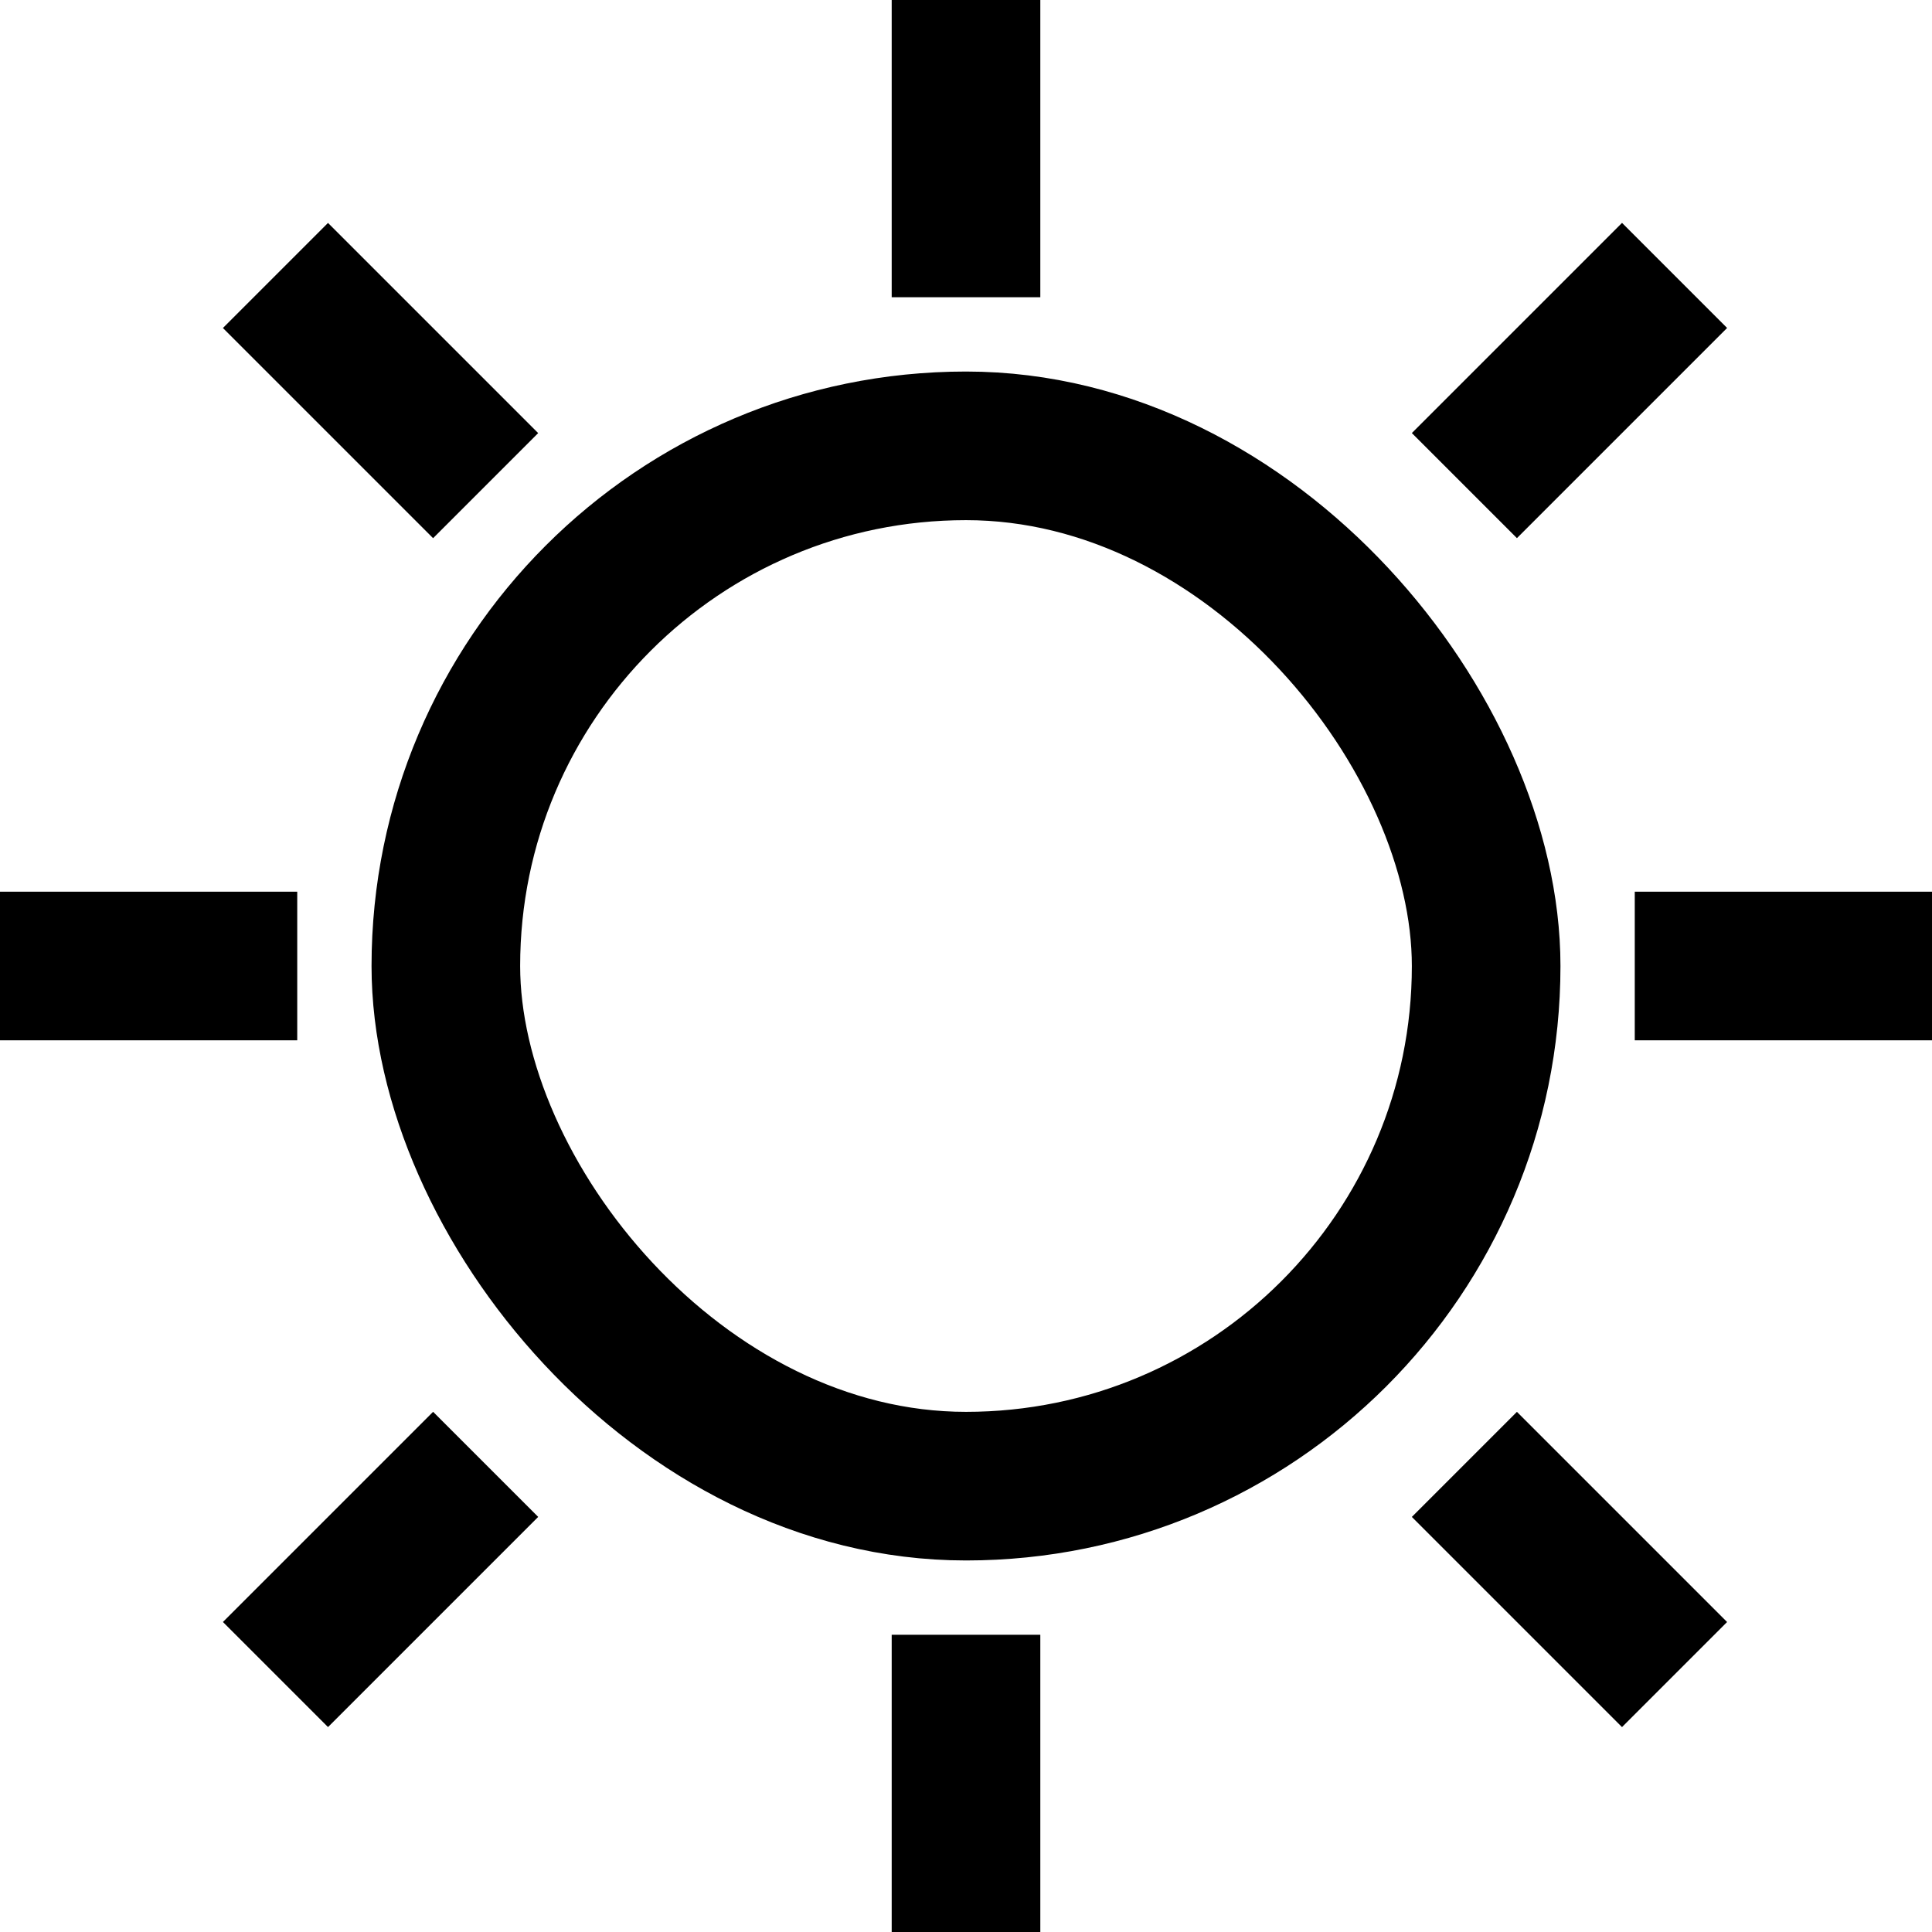 <svg width="26" height="26" viewBox="0 0 26 26" fill="none" xmlns="http://www.w3.org/2000/svg">
<g clip-path="url(#clip0_100_3417)">
<rect x="6" y="6" width="14" height="14" rx="7" stroke="black" stroke-width="2"/>
<rect width="4" height="2" transform="translate(4.414 3) rotate(45)" fill="black"/>
<rect width="4" height="2" transform="translate(0 12)" fill="black"/>
<rect width="4" height="2" transform="translate(3 21.828) rotate(-45)" fill="black"/>
<rect width="2" height="4" transform="translate(12 22)" fill="black"/>
<rect width="4" height="2" transform="translate(20.414 19) rotate(45)" fill="black"/>
<rect width="4" height="2" transform="translate(22 12)" fill="black"/>
<rect width="4" height="2" transform="translate(19 5.828) rotate(-45)" fill="black"/>
<rect width="2" height="4" transform="translate(12)" fill="black"/>
</g>
<defs>
<clipPath id="clip0_100_3417">
<rect width="26" height="26" fill="white"/>
</clipPath>
</defs>
</svg>
